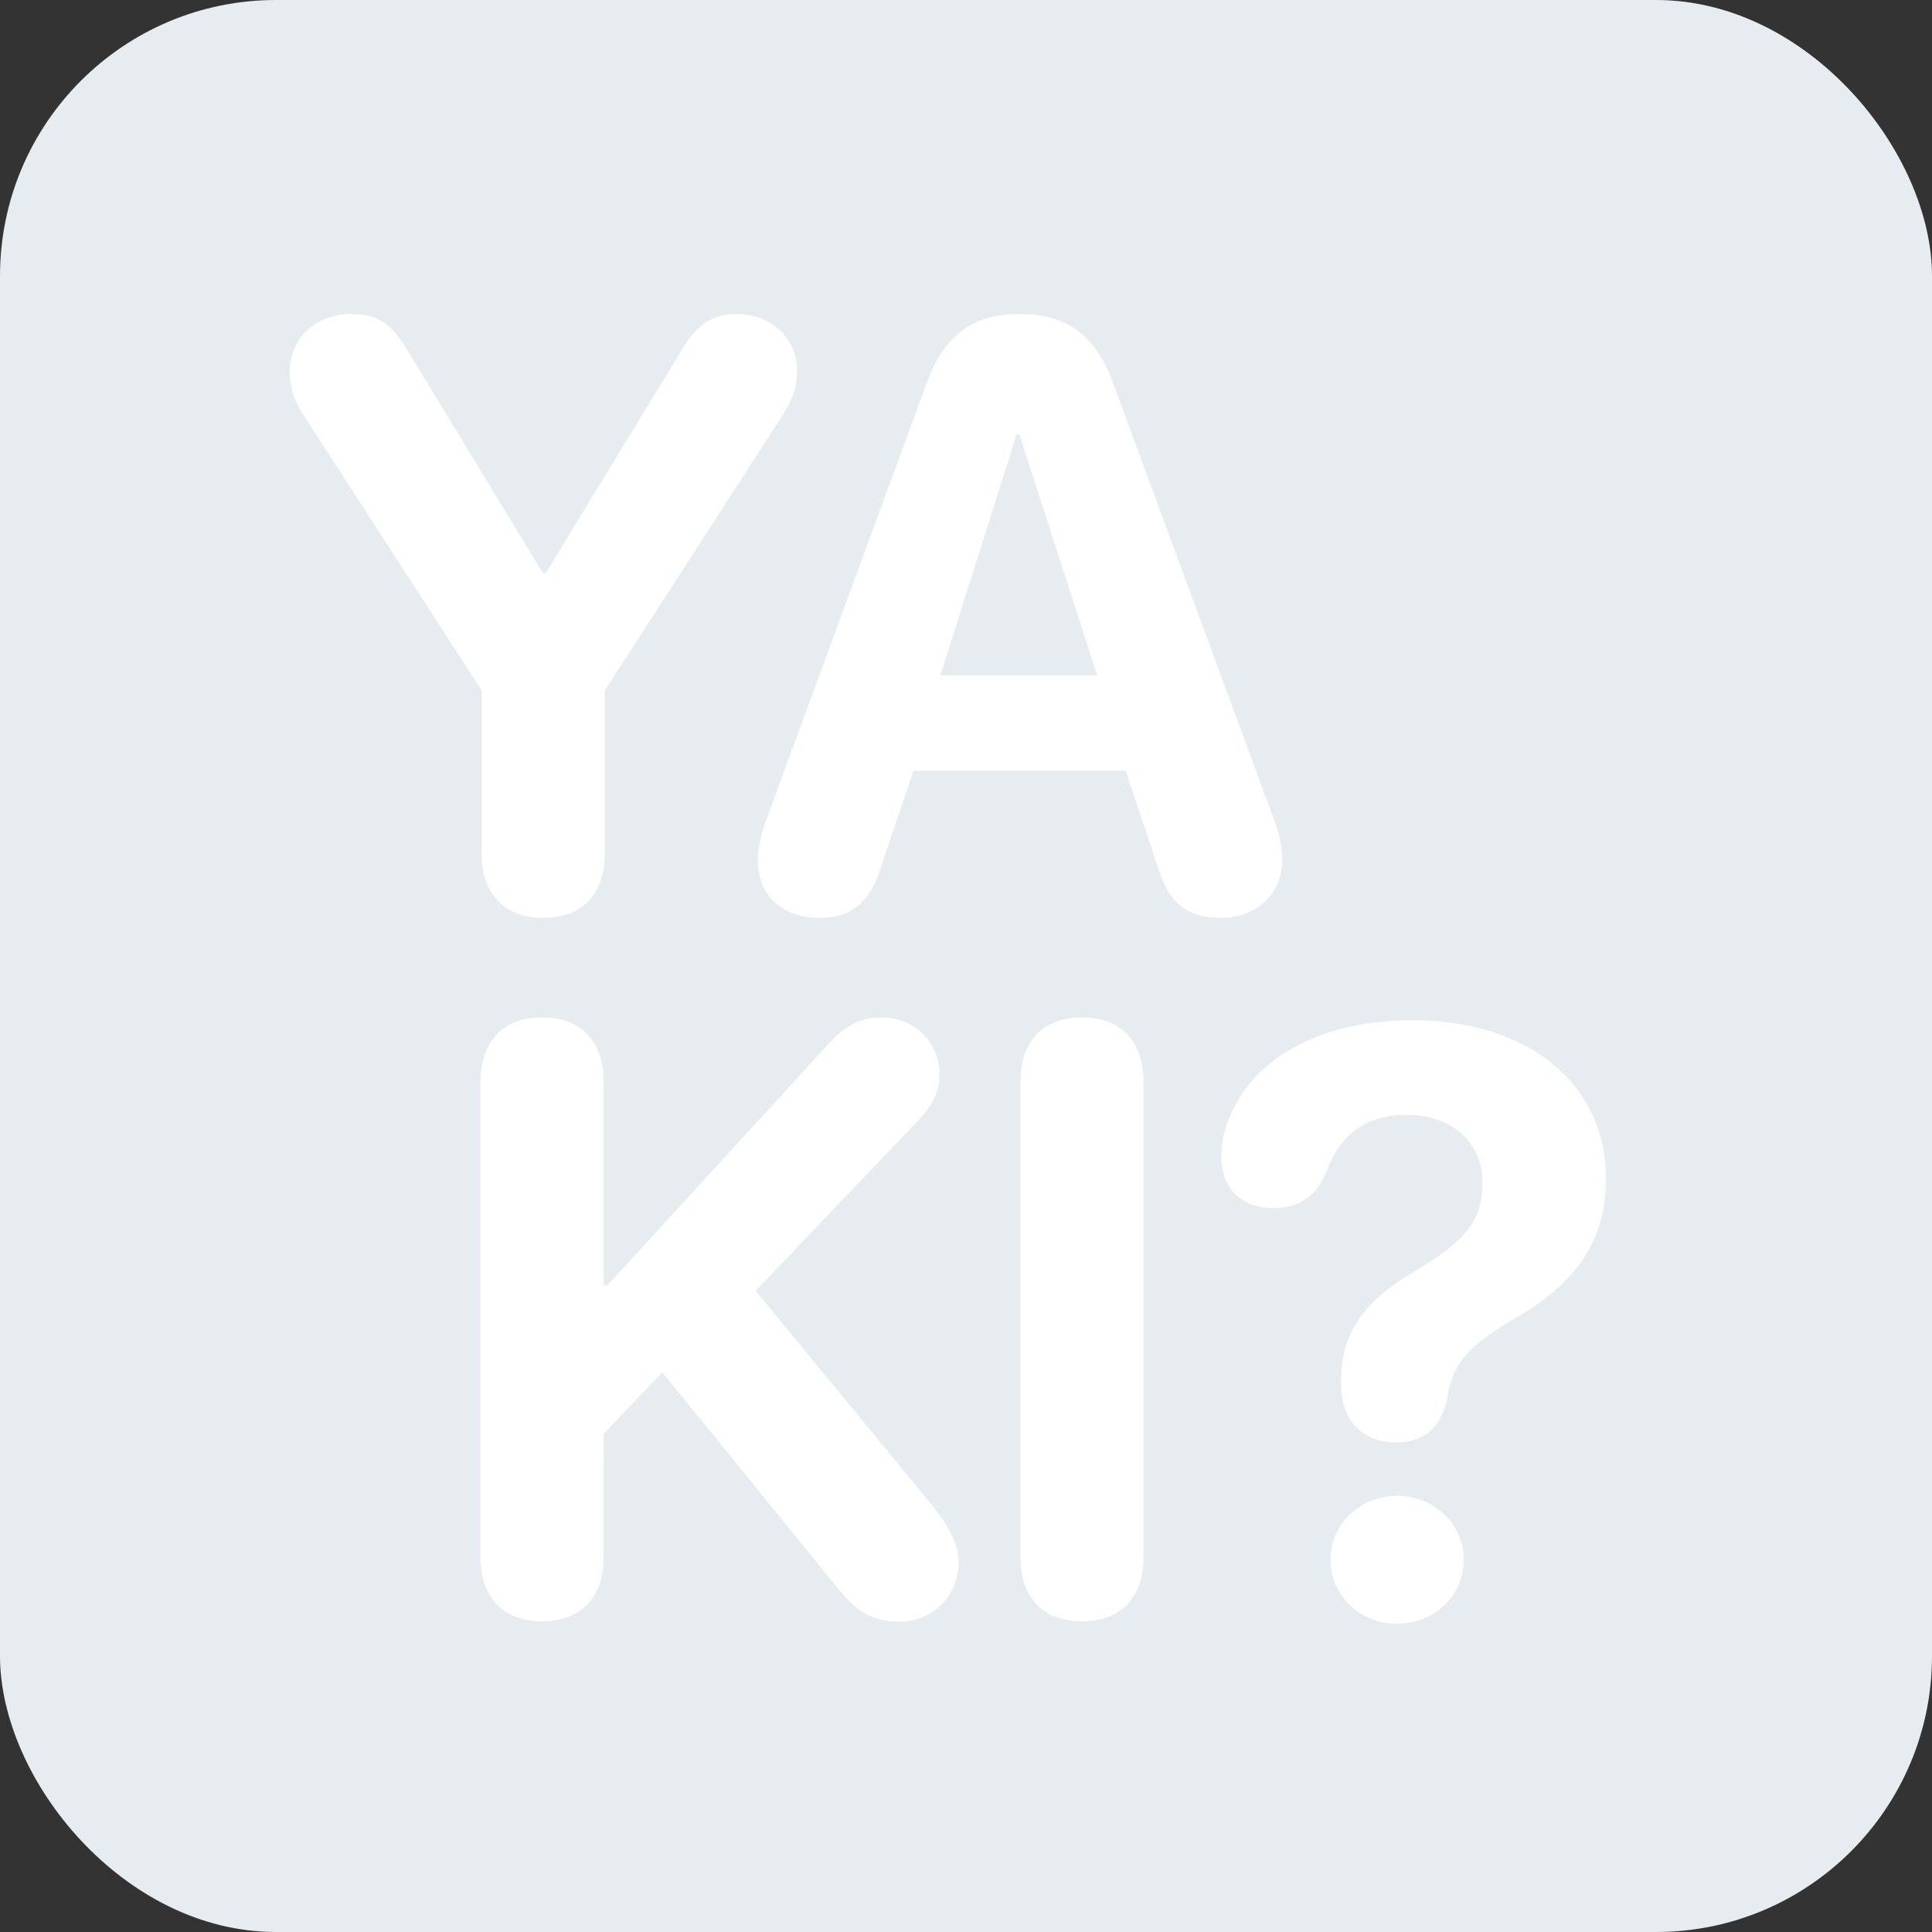 <svg width="112" height="112" viewBox="0 0 112 112" fill="none" xmlns="http://www.w3.org/2000/svg">
<rect x="0" y="0" width="112" height="112" fill="#333333" stroke="none"/>
<rect width="112" height="112" rx="16" fill="#E6ECEF"/>
<g style="mix-blend-mode:soft-light">
<path d="M47.543 53.211C45.322 53.211 43.929 51.911 43.929 49.856C43.929 49.266 44.094 48.462 44.401 47.588L53.709 22.24C54.701 19.476 56.379 18.2 59.072 18.2C61.859 18.2 63.513 19.428 64.529 22.216L73.884 47.588C74.215 48.51 74.333 49.148 74.333 49.856C74.333 51.817 72.844 53.211 70.766 53.211C68.757 53.211 67.695 52.289 67.057 50.069L65.261 44.683H52.953L51.158 49.998C50.496 52.266 49.433 53.211 47.543 53.211ZM54.512 39.154H63.608L59.095 25.193H58.93L54.512 39.154Z" fill="white"/>
<path d="M31.494 53.211C29.25 53.211 27.927 51.841 27.927 49.502V40.029L17.532 23.964C17.013 23.161 16.8 22.358 16.8 21.555C16.8 19.617 18.312 18.2 20.367 18.2C21.903 18.2 22.73 18.767 23.675 20.397L31.471 33.225H31.636L39.456 20.397C40.353 18.838 41.275 18.2 42.692 18.2C44.7 18.2 46.212 19.617 46.212 21.507C46.212 22.334 45.976 23.114 45.456 23.941L35.061 40.029V49.502C35.061 51.841 33.739 53.211 31.494 53.211Z" fill="white"/>
<path d="M62.722 93.99C60.478 93.99 59.155 92.62 59.155 90.281V62.712C59.155 60.349 60.478 58.979 62.722 58.979C64.966 58.979 66.289 60.349 66.289 62.712V90.281C66.289 92.62 64.966 93.99 62.722 93.99Z" fill="white"/>
<path d="M80.936 83.619C78.928 83.619 77.747 82.249 77.747 80.312V79.981C77.747 77.193 79.188 75.351 81.975 73.721C85.023 71.902 85.944 70.72 85.944 68.547C85.944 66.232 84.149 64.625 81.55 64.625C79.235 64.625 77.676 65.759 76.92 67.862C76.329 69.374 75.266 70.035 73.825 70.035C71.959 70.035 70.801 68.878 70.801 67.082C70.801 66.067 71.037 65.169 71.51 64.271C73.022 61.153 76.802 59.145 81.881 59.145C88.59 59.145 93.102 62.83 93.102 68.334C93.102 71.902 91.378 74.335 88.047 76.296C84.905 78.115 84.196 79.131 83.889 81.115C83.535 82.698 82.613 83.619 80.936 83.619ZM80.983 94.132C78.857 94.132 77.133 92.502 77.133 90.423C77.133 88.344 78.857 86.714 80.983 86.714C83.133 86.714 84.858 88.344 84.858 90.423C84.858 92.502 83.133 94.132 80.983 94.132Z" fill="white"/>
<path d="M31.426 93.99C29.182 93.99 27.859 92.62 27.859 90.281V62.712C27.859 60.349 29.182 58.979 31.426 58.979C33.67 58.979 34.993 60.349 34.993 62.712V74.524H35.206L48.034 60.515C49.026 59.428 49.924 58.979 51.105 58.979C52.995 58.979 54.459 60.42 54.459 62.263C54.459 63.255 54.105 64.035 53.207 64.98L43.805 74.831L54.034 87.257C55.097 88.58 55.57 89.596 55.57 90.565C55.57 92.502 54.081 94.014 52.121 94.014C50.656 94.014 49.664 93.47 48.553 92.053L38.395 79.556L34.993 83.123V90.281C34.993 92.62 33.67 93.99 31.426 93.99Z" fill="white"/>
</g>
</svg>
